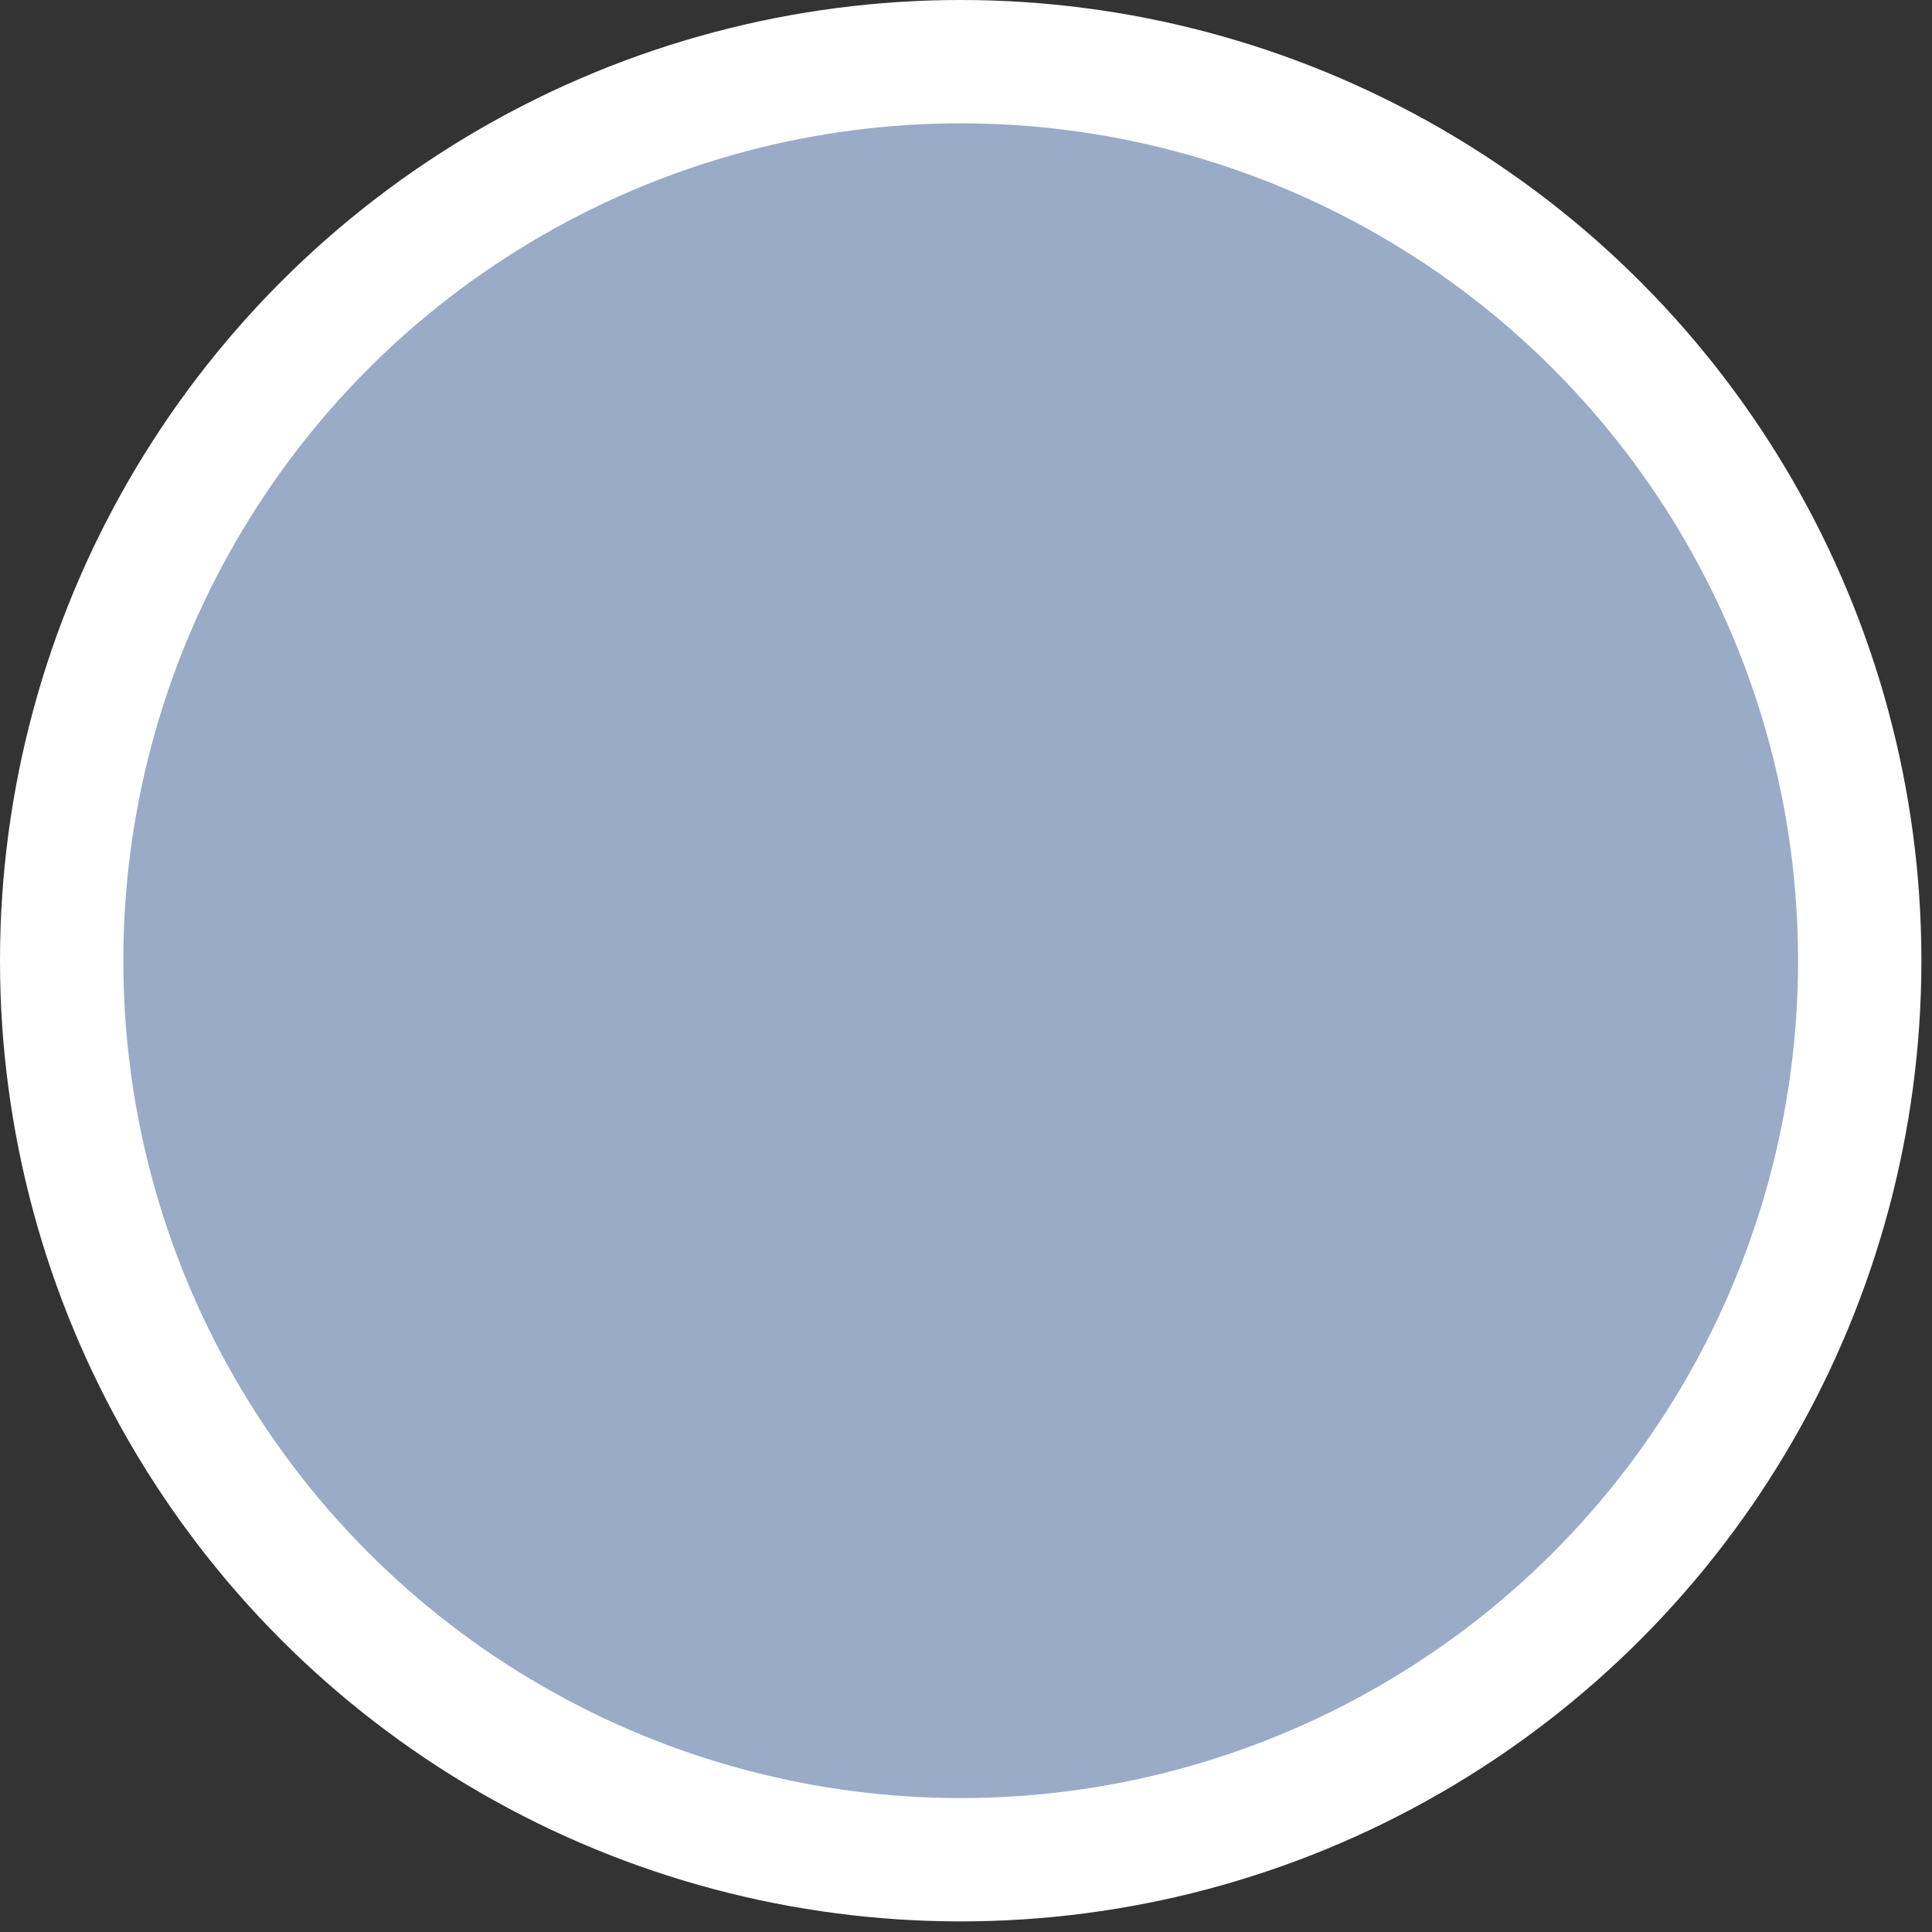 <svg width="47" height="47" viewBox="0 0 47 47" fill="none" xmlns="http://www.w3.org/2000/svg">
<rect x="0" y="0" width="47" height="47" fill="#333333" stroke="none"/>
<circle cx="23.371" cy="23.371" r="21.871" fill="#9AABC7" stroke="white" stroke-width="3"/>
</svg>
